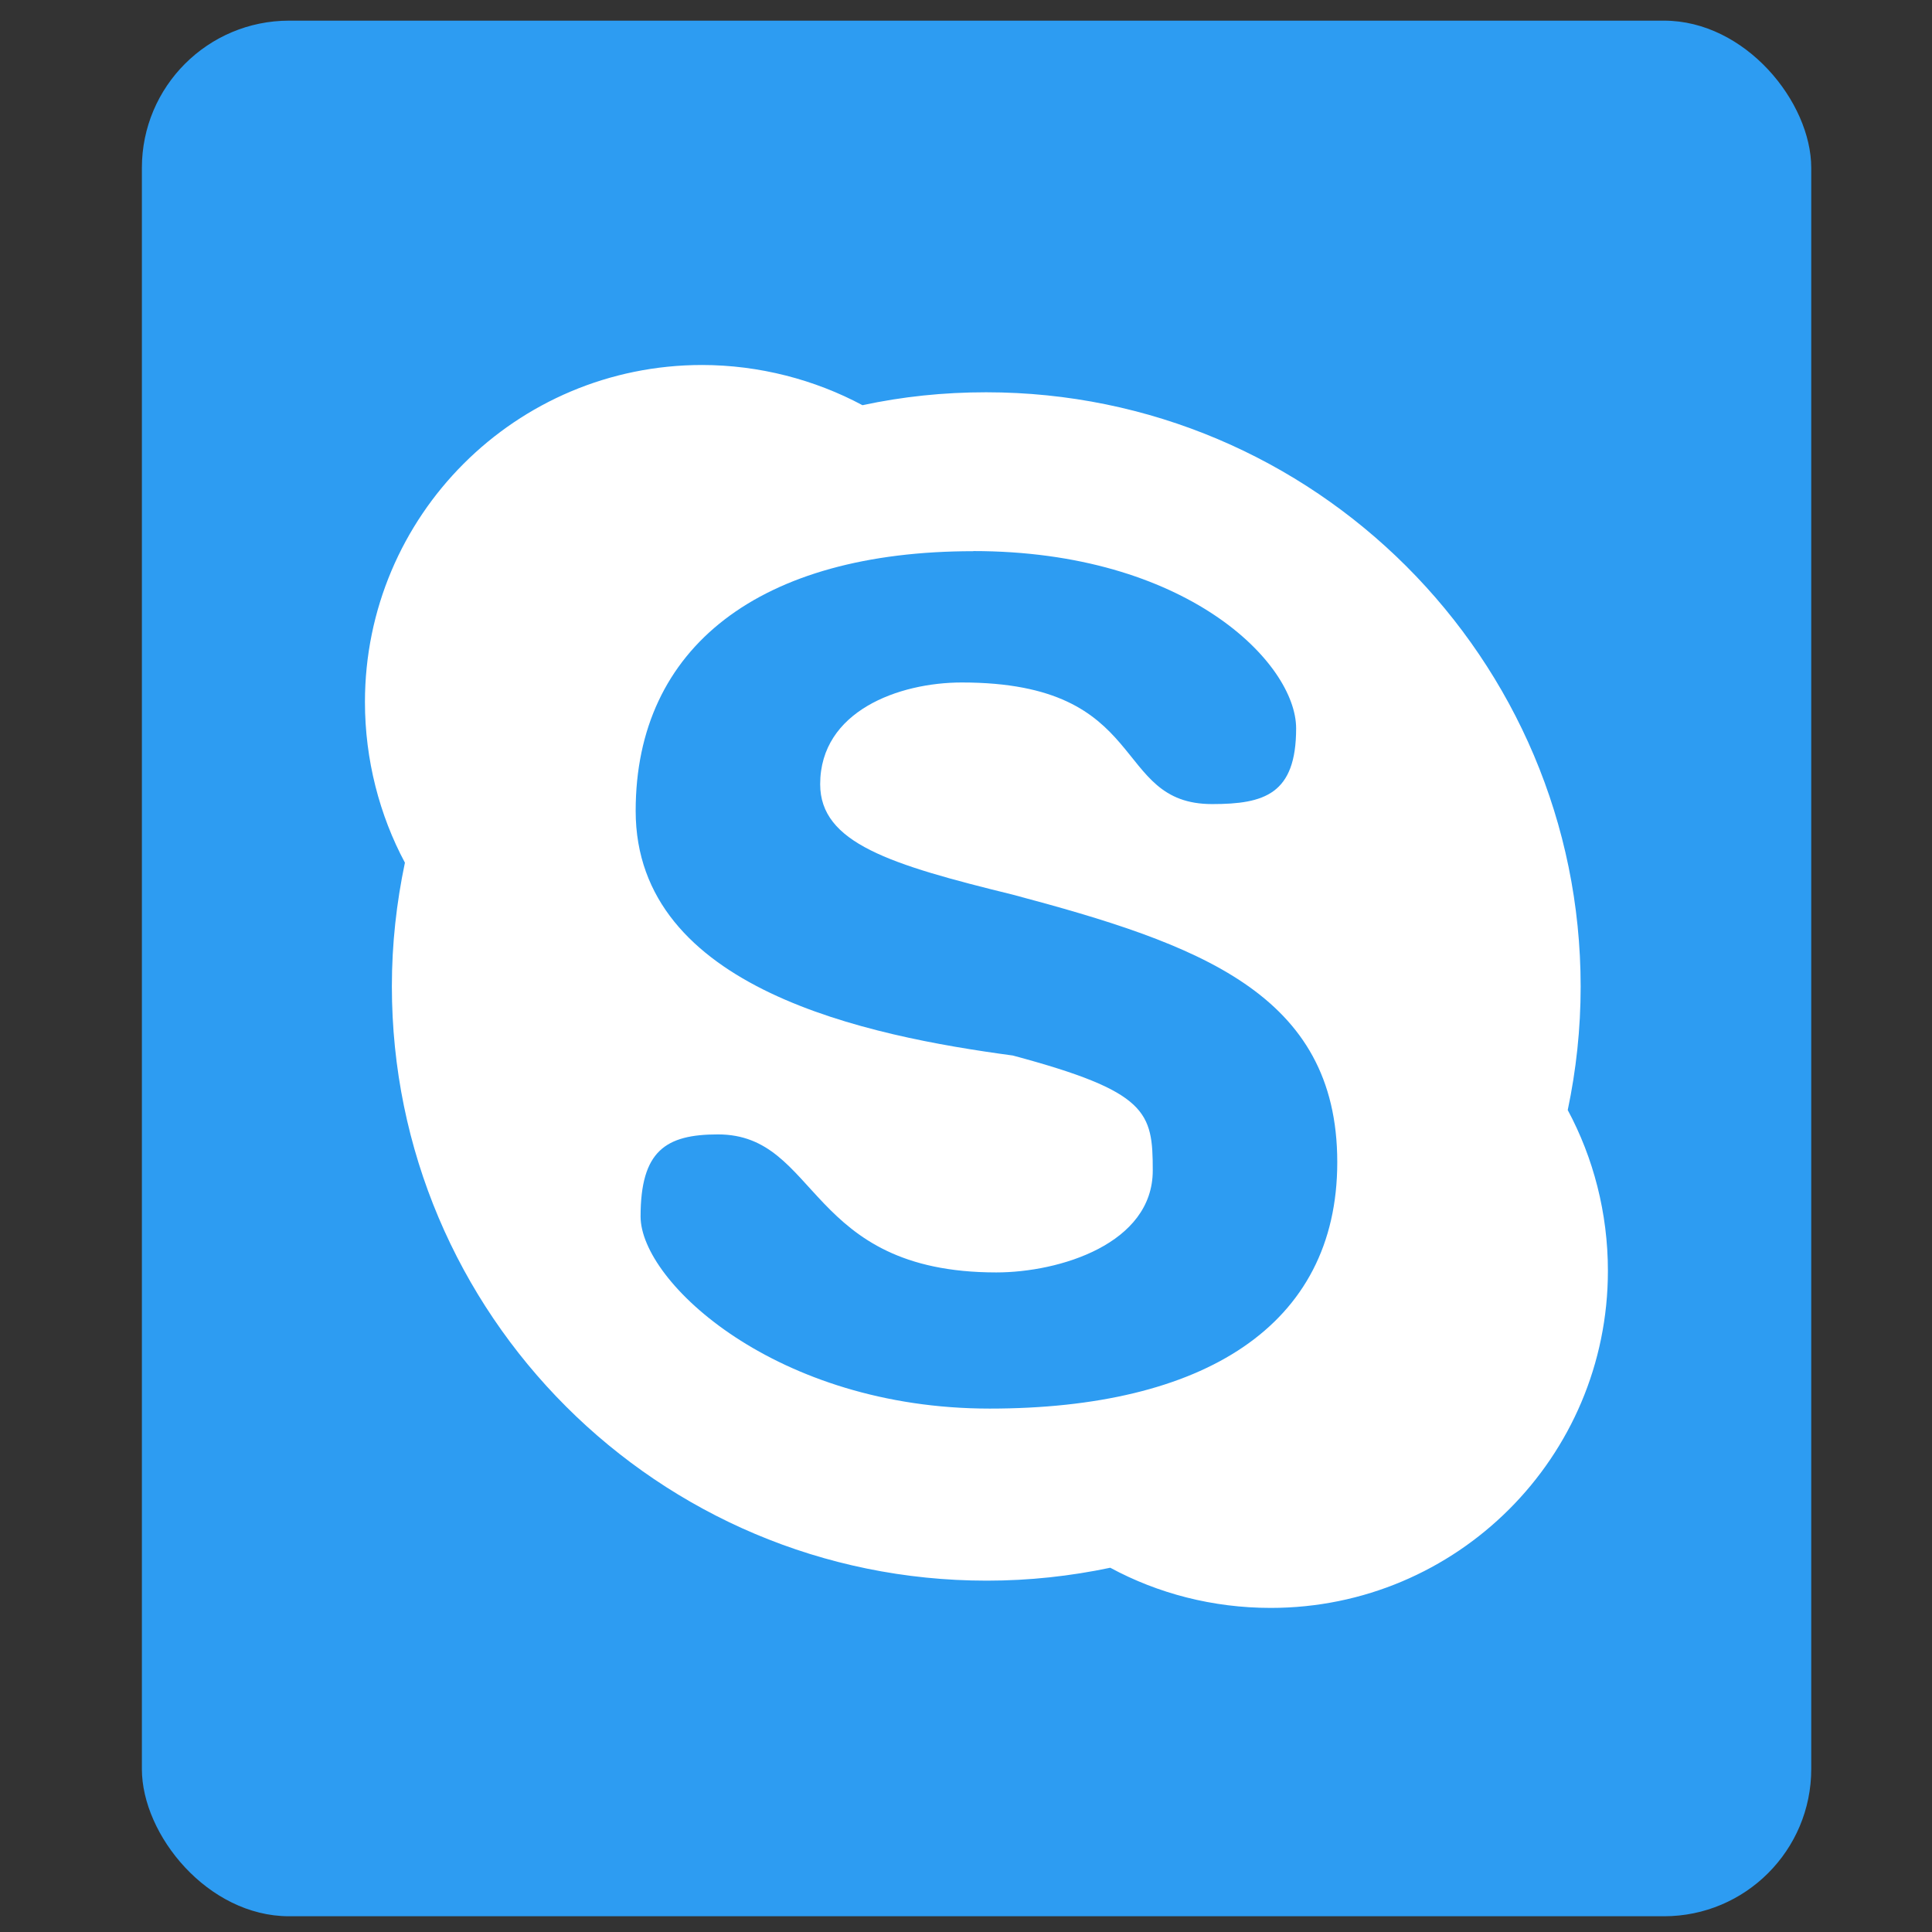 <?xml version="1.0" encoding="UTF-8" standalone="no"?>
<svg
   xmlns:dc="http://purl.org/dc/elements/1.1/"
   xmlns:cc="http://creativecommons.org/ns#"
   xmlns:rdf="http://www.w3.org/1999/02/22-rdf-syntax-ns#"
   xmlns:svg="http://www.w3.org/2000/svg"
   xmlns="http://www.w3.org/2000/svg"
   xmlns:sodipodi="http://sodipodi.sourceforge.net/DTD/sodipodi-0.dtd"
   xmlns:inkscape="http://www.inkscape.org/namespaces/inkscape"
   height="48"
   width="48"
   version="1"
   id="svg14"
   sodipodi:docname="skype.svg"
   inkscape:version="0.92.2 2405546, 2018-03-11">
  <rect width="100%" height="100%" fill="#333333" stroke="none"/>
  <defs
     id="defs18" />
  <sodipodi:namedview
     pagecolor="#ffffff"
     bordercolor="#666666"
     borderopacity="1"
     objecttolerance="10"
     gridtolerance="10"
     guidetolerance="10"
     inkscape:pageopacity="0"
     inkscape:pageshadow="2"
     inkscape:window-width="1920"
     inkscape:window-height="1016"
     id="namedview16"
     showgrid="false"
     inkscape:zoom="4.9166667"
     inkscape:cx="-59.389831"
     inkscape:cy="24"
     inkscape:window-x="0"
     inkscape:window-y="5"
     inkscape:window-maximized="1"
     inkscape:current-layer="svg14" />
  <rect
     ry="3.658"
     rx="3.658"
     y="0.513"
     x="3.525"
     height="47.096"
     width="41.475"
     id="rect859"
     style="opacity:1;fill:#2d9cf2;fill-opacity:1;stroke:none;stroke-width:0.357;stroke-linecap:round;stroke-linejoin:round;stroke-miterlimit:4;stroke-dasharray:none;stroke-opacity:1;paint-order:stroke fill markers" />
  <path
     style="fill:#ffffff;stroke-width:0.813"
     inkscape:connector-curvature="0"
     id="path823"
     d="m 17.445,9.068 c -4.632,0 -8.378,3.749 -8.378,8.375 0,1.429 0.362,2.812 0.993,3.99 -0.209,0.998 -0.324,2.014 -0.324,3.072 0,8.153 6.614,14.766 14.78,14.766 1.054,0 2.075,-0.112 3.068,-0.321 1.184,0.64 2.549,0.998 3.987,0.998 4.631,8.08e-4 8.377,-3.749 8.377,-8.374 0,-1.439 -0.362,-2.812 -0.998,-3.995 0.209,-0.993 0.321,-2.014 0.321,-3.067 0,-8.149 -6.614,-14.766 -14.77,-14.766 -1.059,0 -2.08,0.107 -3.073,0.321 C 20.248,9.435 18.865,9.068 17.435,9.068" />
  <path
     style="fill:#2d9cf2;fill-opacity:1;stroke-width:0.968"
     inkscape:connector-curvature="0"
     id="path825"
     d="m 24.178,13.691 c 5.293,0 8.024,2.777 8.024,4.406 0,1.635 -0.788,1.88 -2.087,1.88 -2.524,0 -1.491,-3.021 -6.219,-3.021 -1.565,0 -3.519,0.711 -3.519,2.527 0,1.46 1.731,1.996 4.787,2.745 4.605,1.226 8.06,2.447 8.06,6.647 0,4.077 -3.343,6.121 -8.636,6.121 -5.293,0 -8.673,-3.144 -8.673,-4.773 0,-1.63 0.623,-2.039 1.922,-2.039 2.528,0 2.188,3.429 6.916,3.429 1.57,0 3.887,-0.711 3.887,-2.532 0,-1.454 -0.123,-1.958 -3.477,-2.857 -3.583,-0.482 -9.37,-1.64 -9.37,-6.079 0,-4.077 3.098,-6.451 8.39,-6.451" />
</svg>
